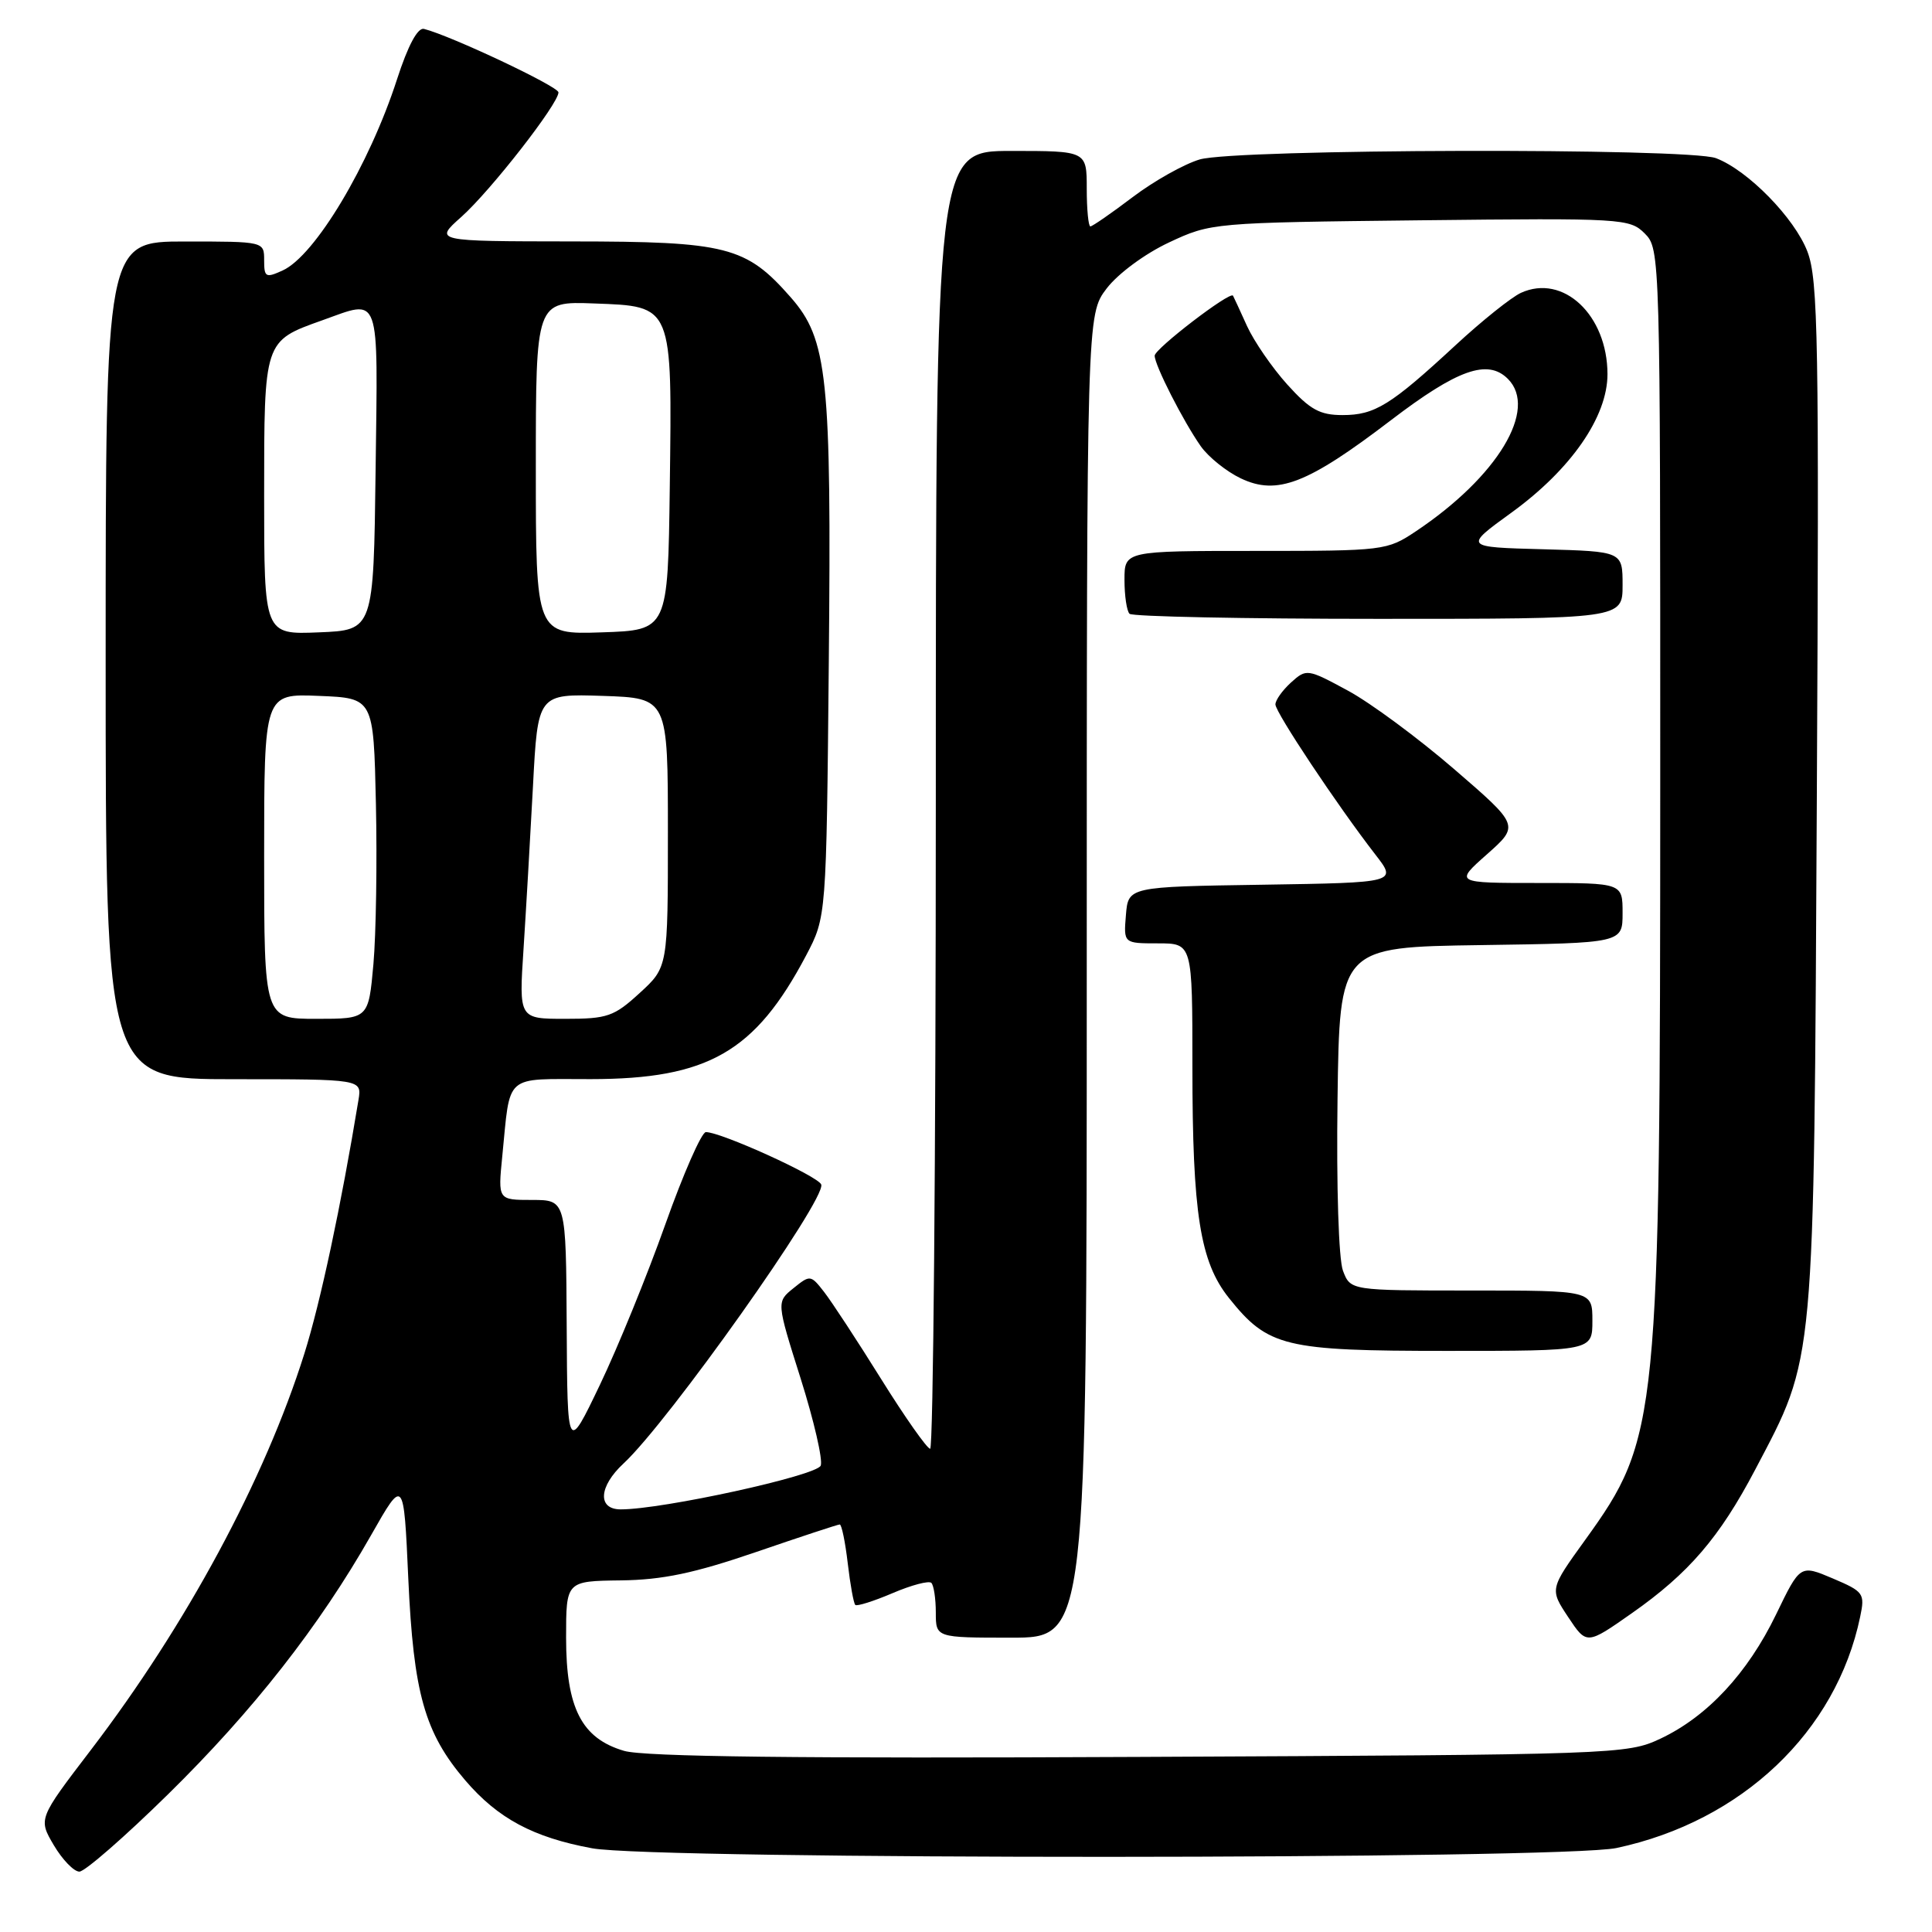 <?xml version="1.0" encoding="UTF-8" standalone="no"?>
<!DOCTYPE svg PUBLIC "-//W3C//DTD SVG 1.1//EN" "http://www.w3.org/Graphics/SVG/1.1/DTD/svg11.dtd" >
<svg xmlns="http://www.w3.org/2000/svg" xmlns:xlink="http://www.w3.org/1999/xlink" version="1.1" viewBox="0 0 256 256">
 <g >
 <path fill="currentColor"
d=" M 22.27 237.75 C 33.55 226.67 42.32 215.47 49.17 203.42 C 53.50 195.80 53.50 195.80 54.10 209.15 C 54.79 224.37 56.27 229.62 61.66 235.92 C 65.98 240.96 70.66 243.47 78.47 244.91 C 86.77 246.44 206.99 246.41 214.20 244.87 C 230.81 241.33 243.31 229.46 246.48 214.24 C 247.13 211.14 246.96 210.90 242.85 209.15 C 238.53 207.32 238.53 207.32 235.34 213.92 C 231.56 221.73 226.22 227.46 220.00 230.39 C 215.59 232.46 214.25 232.51 151.00 232.80 C 105.87 233.02 85.36 232.78 82.70 232.00 C 77.07 230.35 75.01 226.34 75.01 217.00 C 75.01 209.50 75.01 209.50 82.26 209.41 C 87.81 209.34 91.98 208.46 100.16 205.66 C 106.02 203.65 111.02 202.00 111.27 202.00 C 111.52 202.00 112.00 204.31 112.33 207.14 C 112.66 209.96 113.11 212.45 113.33 212.66 C 113.54 212.87 115.76 212.17 118.27 211.10 C 120.77 210.03 123.08 209.42 123.41 209.74 C 123.73 210.07 124.00 211.83 124.00 213.67 C 124.00 217.00 124.00 217.00 134.00 217.00 C 144.00 217.00 144.00 217.00 144.00 129.34 C 144.00 41.69 144.00 41.69 146.64 38.22 C 148.14 36.26 151.71 33.62 154.89 32.13 C 160.46 29.52 160.68 29.50 188.19 29.19 C 215.02 28.89 215.95 28.95 217.94 30.94 C 219.98 32.98 220.00 33.67 219.99 103.75 C 219.98 188.45 219.78 190.54 210.05 204.04 C 205.34 210.57 205.34 210.57 207.79 214.27 C 210.24 217.96 210.24 217.96 216.24 213.75 C 223.77 208.47 227.85 203.72 232.57 194.74 C 240.56 179.54 240.34 181.90 240.74 105.51 C 241.05 44.97 240.92 37.07 239.49 33.33 C 237.79 28.89 231.60 22.56 227.38 20.96 C 223.73 19.57 163.67 19.72 158.96 21.13 C 156.88 21.75 152.88 24.00 150.07 26.13 C 147.26 28.26 144.74 30.00 144.48 30.00 C 144.22 30.00 144.00 27.75 144.00 25.00 C 144.00 20.00 144.00 20.00 134.00 20.00 C 124.00 20.00 124.00 20.00 124.00 106.00 C 124.00 153.30 123.66 191.99 123.25 191.97 C 122.84 191.95 119.91 187.79 116.75 182.72 C 113.59 177.65 110.19 172.46 109.19 171.18 C 107.43 168.92 107.34 168.91 105.14 170.69 C 102.88 172.51 102.88 172.51 106.09 182.66 C 107.85 188.24 109.05 193.43 108.75 194.20 C 108.24 195.53 87.78 200.01 82.25 200.00 C 79.14 200.00 79.33 196.97 82.62 193.92 C 88.54 188.44 109.47 158.92 108.82 156.96 C 108.46 155.87 95.51 149.99 93.53 150.01 C 92.96 150.02 90.54 155.53 88.15 162.26 C 85.76 168.99 81.86 178.55 79.49 183.50 C 75.18 192.50 75.18 192.50 75.09 175.75 C 75.00 159.00 75.00 159.00 70.49 159.00 C 65.98 159.00 65.98 159.00 66.55 153.25 C 67.66 142.12 66.65 143.00 78.27 142.99 C 93.82 142.98 100.06 139.39 106.81 126.61 C 109.50 121.50 109.50 121.50 109.82 87.75 C 110.18 49.84 109.67 44.97 104.76 39.38 C 98.85 32.65 96.31 32.00 75.79 31.99 C 57.50 31.97 57.50 31.97 61.13 28.74 C 65.01 25.28 74.00 13.75 74.00 12.24 C 74.00 11.46 59.79 4.75 56.18 3.83 C 55.35 3.62 54.06 6.02 52.61 10.50 C 48.93 21.88 41.74 33.89 37.45 35.84 C 35.21 36.86 35.00 36.75 35.00 34.48 C 35.00 32.00 35.00 32.00 24.50 32.00 C 14.00 32.00 14.00 32.00 14.00 87.50 C 14.00 143.00 14.00 143.00 30.97 143.00 C 47.95 143.00 47.95 143.00 47.50 145.75 C 45.19 159.79 42.46 172.59 40.33 179.36 C 35.07 196.07 24.69 215.32 12.04 231.88 C 5.07 241.00 5.07 241.00 7.13 244.50 C 8.27 246.42 9.79 248.00 10.52 248.00 C 11.24 248.00 16.53 243.39 22.27 237.75 Z  M 211.00 175.00 C 211.00 171.00 211.00 171.00 194.98 171.00 C 178.95 171.00 178.95 171.00 177.95 168.38 C 177.38 166.86 177.07 157.29 177.23 145.63 C 177.50 125.50 177.50 125.50 196.25 125.23 C 215.00 124.96 215.00 124.96 215.00 120.98 C 215.00 117.00 215.00 117.00 203.87 117.00 C 192.74 117.00 192.74 117.00 197.04 113.19 C 201.33 109.38 201.33 109.38 192.69 101.92 C 187.94 97.82 181.60 93.13 178.60 91.51 C 173.24 88.61 173.11 88.59 171.07 90.43 C 169.93 91.47 169.00 92.77 169.00 93.34 C 169.00 94.40 177.22 106.75 182.24 113.23 C 185.13 116.95 185.13 116.95 167.32 117.23 C 149.50 117.50 149.50 117.50 149.19 121.25 C 148.88 125.00 148.88 125.00 153.44 125.00 C 158.00 125.00 158.00 125.00 158.00 141.36 C 158.00 160.78 159.01 167.20 162.84 171.99 C 168.02 178.47 170.17 179.00 191.75 179.00 C 211.00 179.00 211.00 179.00 211.00 175.00 Z  M 215.00 77.53 C 215.00 73.07 215.00 73.07 204.48 72.78 C 193.96 72.50 193.96 72.50 200.27 67.93 C 208.17 62.20 213.00 55.23 213.00 49.58 C 212.99 41.75 207.14 36.25 201.54 38.80 C 200.27 39.38 196.37 42.50 192.87 45.74 C 184.26 53.71 182.17 55.00 177.89 55.00 C 174.88 55.00 173.58 54.28 170.58 50.96 C 168.57 48.73 166.17 45.24 165.24 43.21 C 164.32 41.17 163.48 39.36 163.38 39.18 C 163.01 38.54 153.00 46.22 153.00 47.13 C 153.00 48.39 156.79 55.83 159.11 59.13 C 160.13 60.57 162.52 62.49 164.42 63.39 C 169.23 65.68 173.25 64.12 184.28 55.70 C 193.13 48.94 197.13 47.53 199.80 50.20 C 203.83 54.23 198.43 63.17 187.61 70.40 C 183.79 72.95 183.39 73.00 166.36 73.00 C 149.00 73.00 149.00 73.00 149.00 76.83 C 149.00 78.94 149.30 80.97 149.67 81.33 C 150.03 81.70 164.88 82.00 182.67 82.00 C 215.00 82.00 215.00 82.00 215.00 77.53 Z  M 35.00 113.46 C 35.00 91.91 35.00 91.91 42.25 92.21 C 49.50 92.50 49.50 92.50 49.81 106.50 C 49.98 114.20 49.83 123.76 49.48 127.75 C 48.83 135.00 48.83 135.00 41.91 135.00 C 35.00 135.00 35.00 135.00 35.00 113.46 Z  M 69.37 125.75 C 69.70 120.66 70.26 110.97 70.62 104.21 C 71.26 91.93 71.26 91.93 79.88 92.21 C 88.50 92.50 88.50 92.50 88.50 110.33 C 88.50 128.16 88.50 128.16 84.76 131.58 C 81.36 134.70 80.48 135.00 74.90 135.00 C 68.76 135.00 68.76 135.00 69.37 125.75 Z  M 35.00 65.70 C 35.00 45.09 34.96 45.20 42.68 42.45 C 50.51 39.66 50.07 38.43 49.77 62.25 C 49.50 83.50 49.50 83.50 42.25 83.79 C 35.00 84.09 35.00 84.09 35.00 65.70 Z  M 71.00 62.00 C 71.00 39.92 71.00 39.92 78.72 40.21 C 89.20 40.60 89.06 40.28 88.75 64.50 C 88.50 83.50 88.50 83.50 79.75 83.79 C 71.00 84.08 71.00 84.08 71.00 62.00 Z "/>
</g>
</svg>